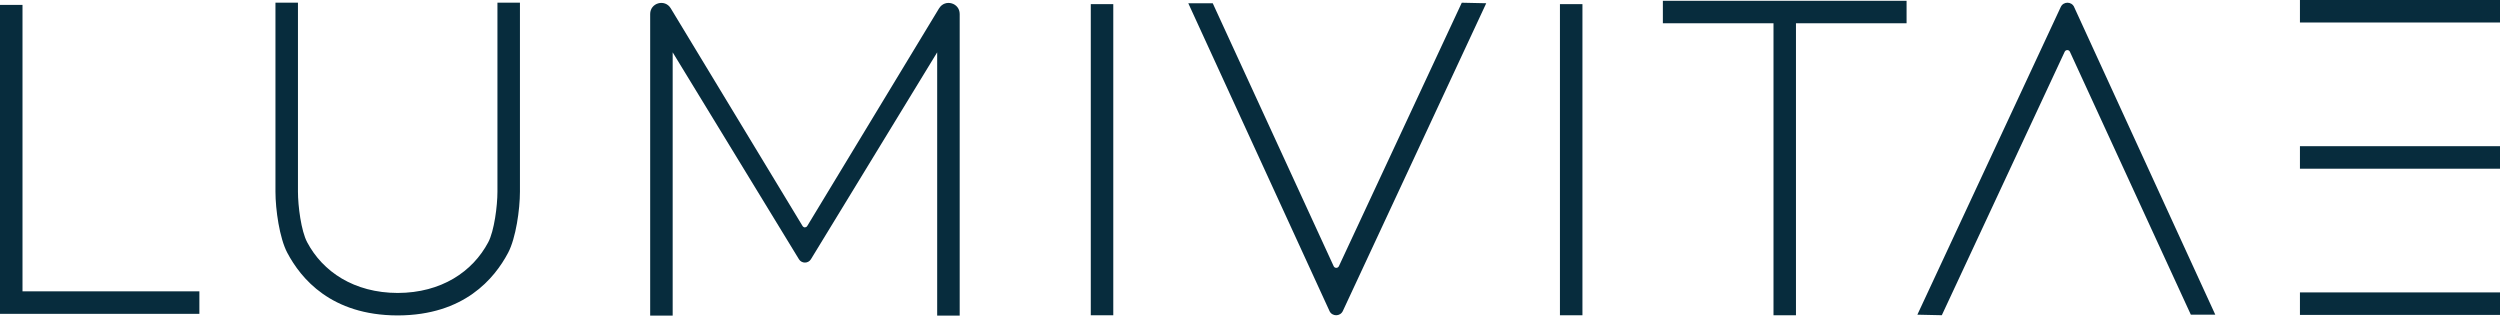 <svg width="170" height="22" viewBox="0 0 170 22" fill="none" xmlns="http://www.w3.org/2000/svg">
<g clip-path="url(#clip0_1495_299)">
<path d="M33.826 0.181V13.033C33.826 14.007 33.609 15.697 33.202 16.471C32.143 18.472 30.014 19.914 27.044 19.921C24.073 19.914 21.944 18.472 20.886 16.471C20.476 15.699 20.261 14.009 20.261 13.033V0.181H18.731V13.033C18.731 14.256 19.008 16.192 19.534 17.186C20.467 18.95 22.523 21.434 27.018 21.449C27.018 21.449 27.035 21.449 27.044 21.449C27.052 21.449 27.061 21.449 27.069 21.449C31.564 21.431 33.62 18.948 34.554 17.184C35.077 16.19 35.356 14.254 35.356 13.031V0.181H33.826Z" fill="#072C3D"/>
<path d="M13.558 21.341H0V0.333H1.53V19.811H13.558V21.341Z" fill="#072C3D"/>
<path d="M75.703 0.279H74.173V21.44H75.703V0.279Z" fill="#072C3D"/>
<path d="M107.606 0.279H106.076V21.44H107.606V0.279Z" fill="#072C3D"/>
<path d="M90.403 21.143L80.803 0.221H82.466L90.689 18.1C90.757 18.252 90.974 18.252 91.045 18.1L99.401 0.185L101.064 0.221L91.313 21.148C91.133 21.534 90.581 21.534 90.403 21.146V21.143Z" fill="#072C3D"/>
<path d="M141.04 0.476L150.64 21.399H148.977L140.754 3.52C140.685 3.367 140.469 3.367 140.398 3.52L132.044 21.435L130.381 21.399L140.132 0.474C140.312 0.088 140.864 0.088 141.042 0.476H141.04Z" fill="#072C3D"/>
<path d="M129.647 0.054H113.075V1.584H120.598V21.44H122.126V1.584H129.647V0.054Z" fill="#072C3D"/>
<path d="M170 0H156.396V1.53H170V0Z" fill="#072C3D"/>
<path d="M170 9.941H156.396V11.472H170V9.941Z" fill="#072C3D"/>
<path d="M170 19.884H156.396V21.414H170V19.884Z" fill="#072C3D"/>
<path d="M63.859 0.563L54.894 15.366C54.858 15.428 54.795 15.456 54.733 15.464C54.671 15.458 54.611 15.428 54.572 15.366L45.609 0.563C45.214 -0.09 44.212 0.191 44.212 0.953V21.463H45.742V3.559L54.328 17.628C54.42 17.78 54.579 17.855 54.735 17.855C54.892 17.855 55.051 17.78 55.143 17.628L63.728 3.559V21.463H65.259V0.953C65.259 0.191 64.257 -0.088 63.862 0.563H63.859Z" fill="#072C3D"/>
</g>
<defs>
<clipPath id="clip0_1495_299">
<rect width="170" height="21.463" fill="white"/>
</clipPath>
</defs>
</svg>
